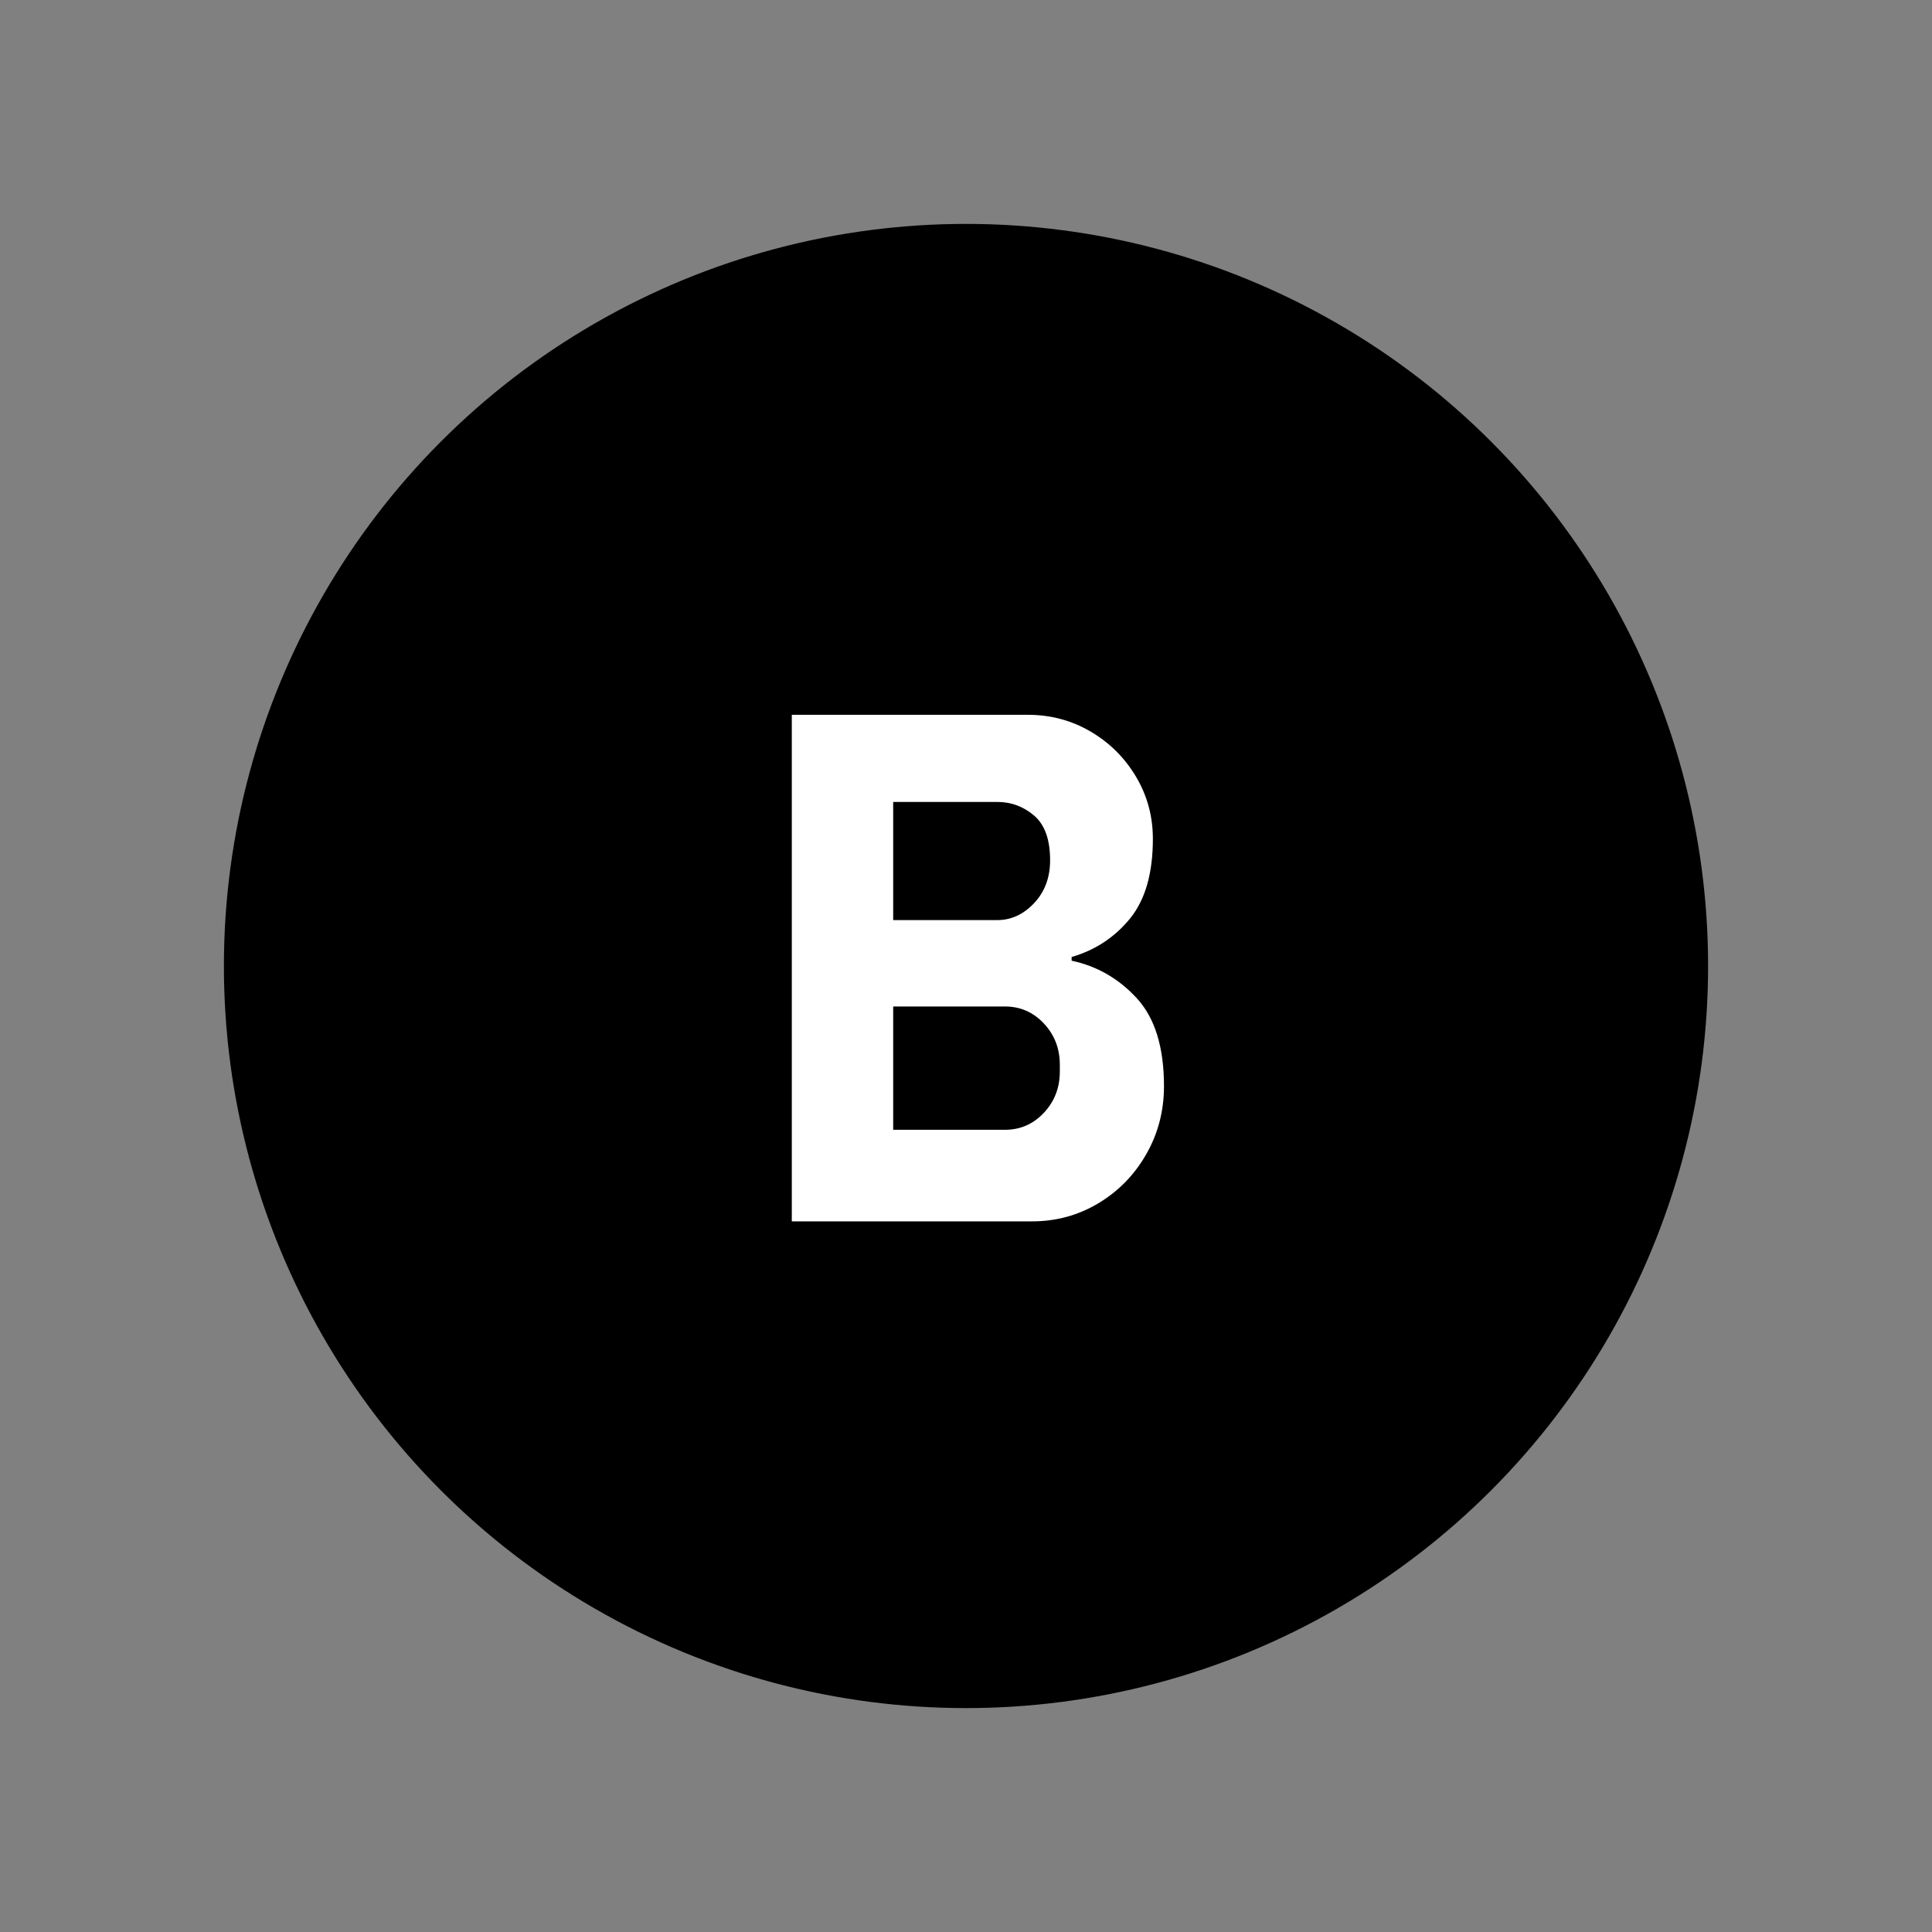 <?xml version="1.0" encoding="utf-8"?>
<svg viewBox="0 0 500 500" xmlns="http://www.w3.org/2000/svg">
  <rect x="0" y="0" width="500" height="500" fill="#808080" stroke="none"/>
  <ellipse style="stroke: rgb(0, 0, 0); paint-order: fill; stroke-width: 4px;" cx="250" cy="250" rx="190.053" ry="190.053"/>
  <path d="M 260.29 199.054 Q 267.64 199.054 273.79 202.429 Q 279.94 205.804 283.615 211.579 Q 287.29 217.354 287.29 224.254 Q 287.29 234.754 282.34 240.454 Q 277.39 246.154 269.74 248.254 L 269.74 249.004 Q 277.99 250.654 283.84 256.654 Q 289.69 262.654 289.69 274.504 Q 289.69 282.004 285.865 288.304 Q 282.04 294.604 275.515 298.279 Q 268.99 301.954 261.19 301.954 L 209.29 301.954 L 209.29 199.054 Z M 253.69 240.754 Q 258.19 240.754 261.64 237.304 Q 265.09 233.854 265.09 228.604 Q 265.09 222.304 261.64 219.529 Q 258.19 216.754 253.69 216.754 L 231.19 216.754 L 231.19 240.754 L 253.69 240.754 Z M 255.34 283.354 Q 260.29 283.354 263.74 279.904 Q 267.19 276.454 267.19 271.504 L 267.19 270.154 Q 267.19 265.204 263.74 261.754 Q 260.29 258.304 255.34 258.304 L 231.19 258.304 L 231.19 283.354 L 255.34 283.354 Z" transform="matrix(1.198, 0, 0, 1.274, -45.811, -68.602)" style="fill: rgb(255, 255, 255); white-space: pre;"/>
</svg>